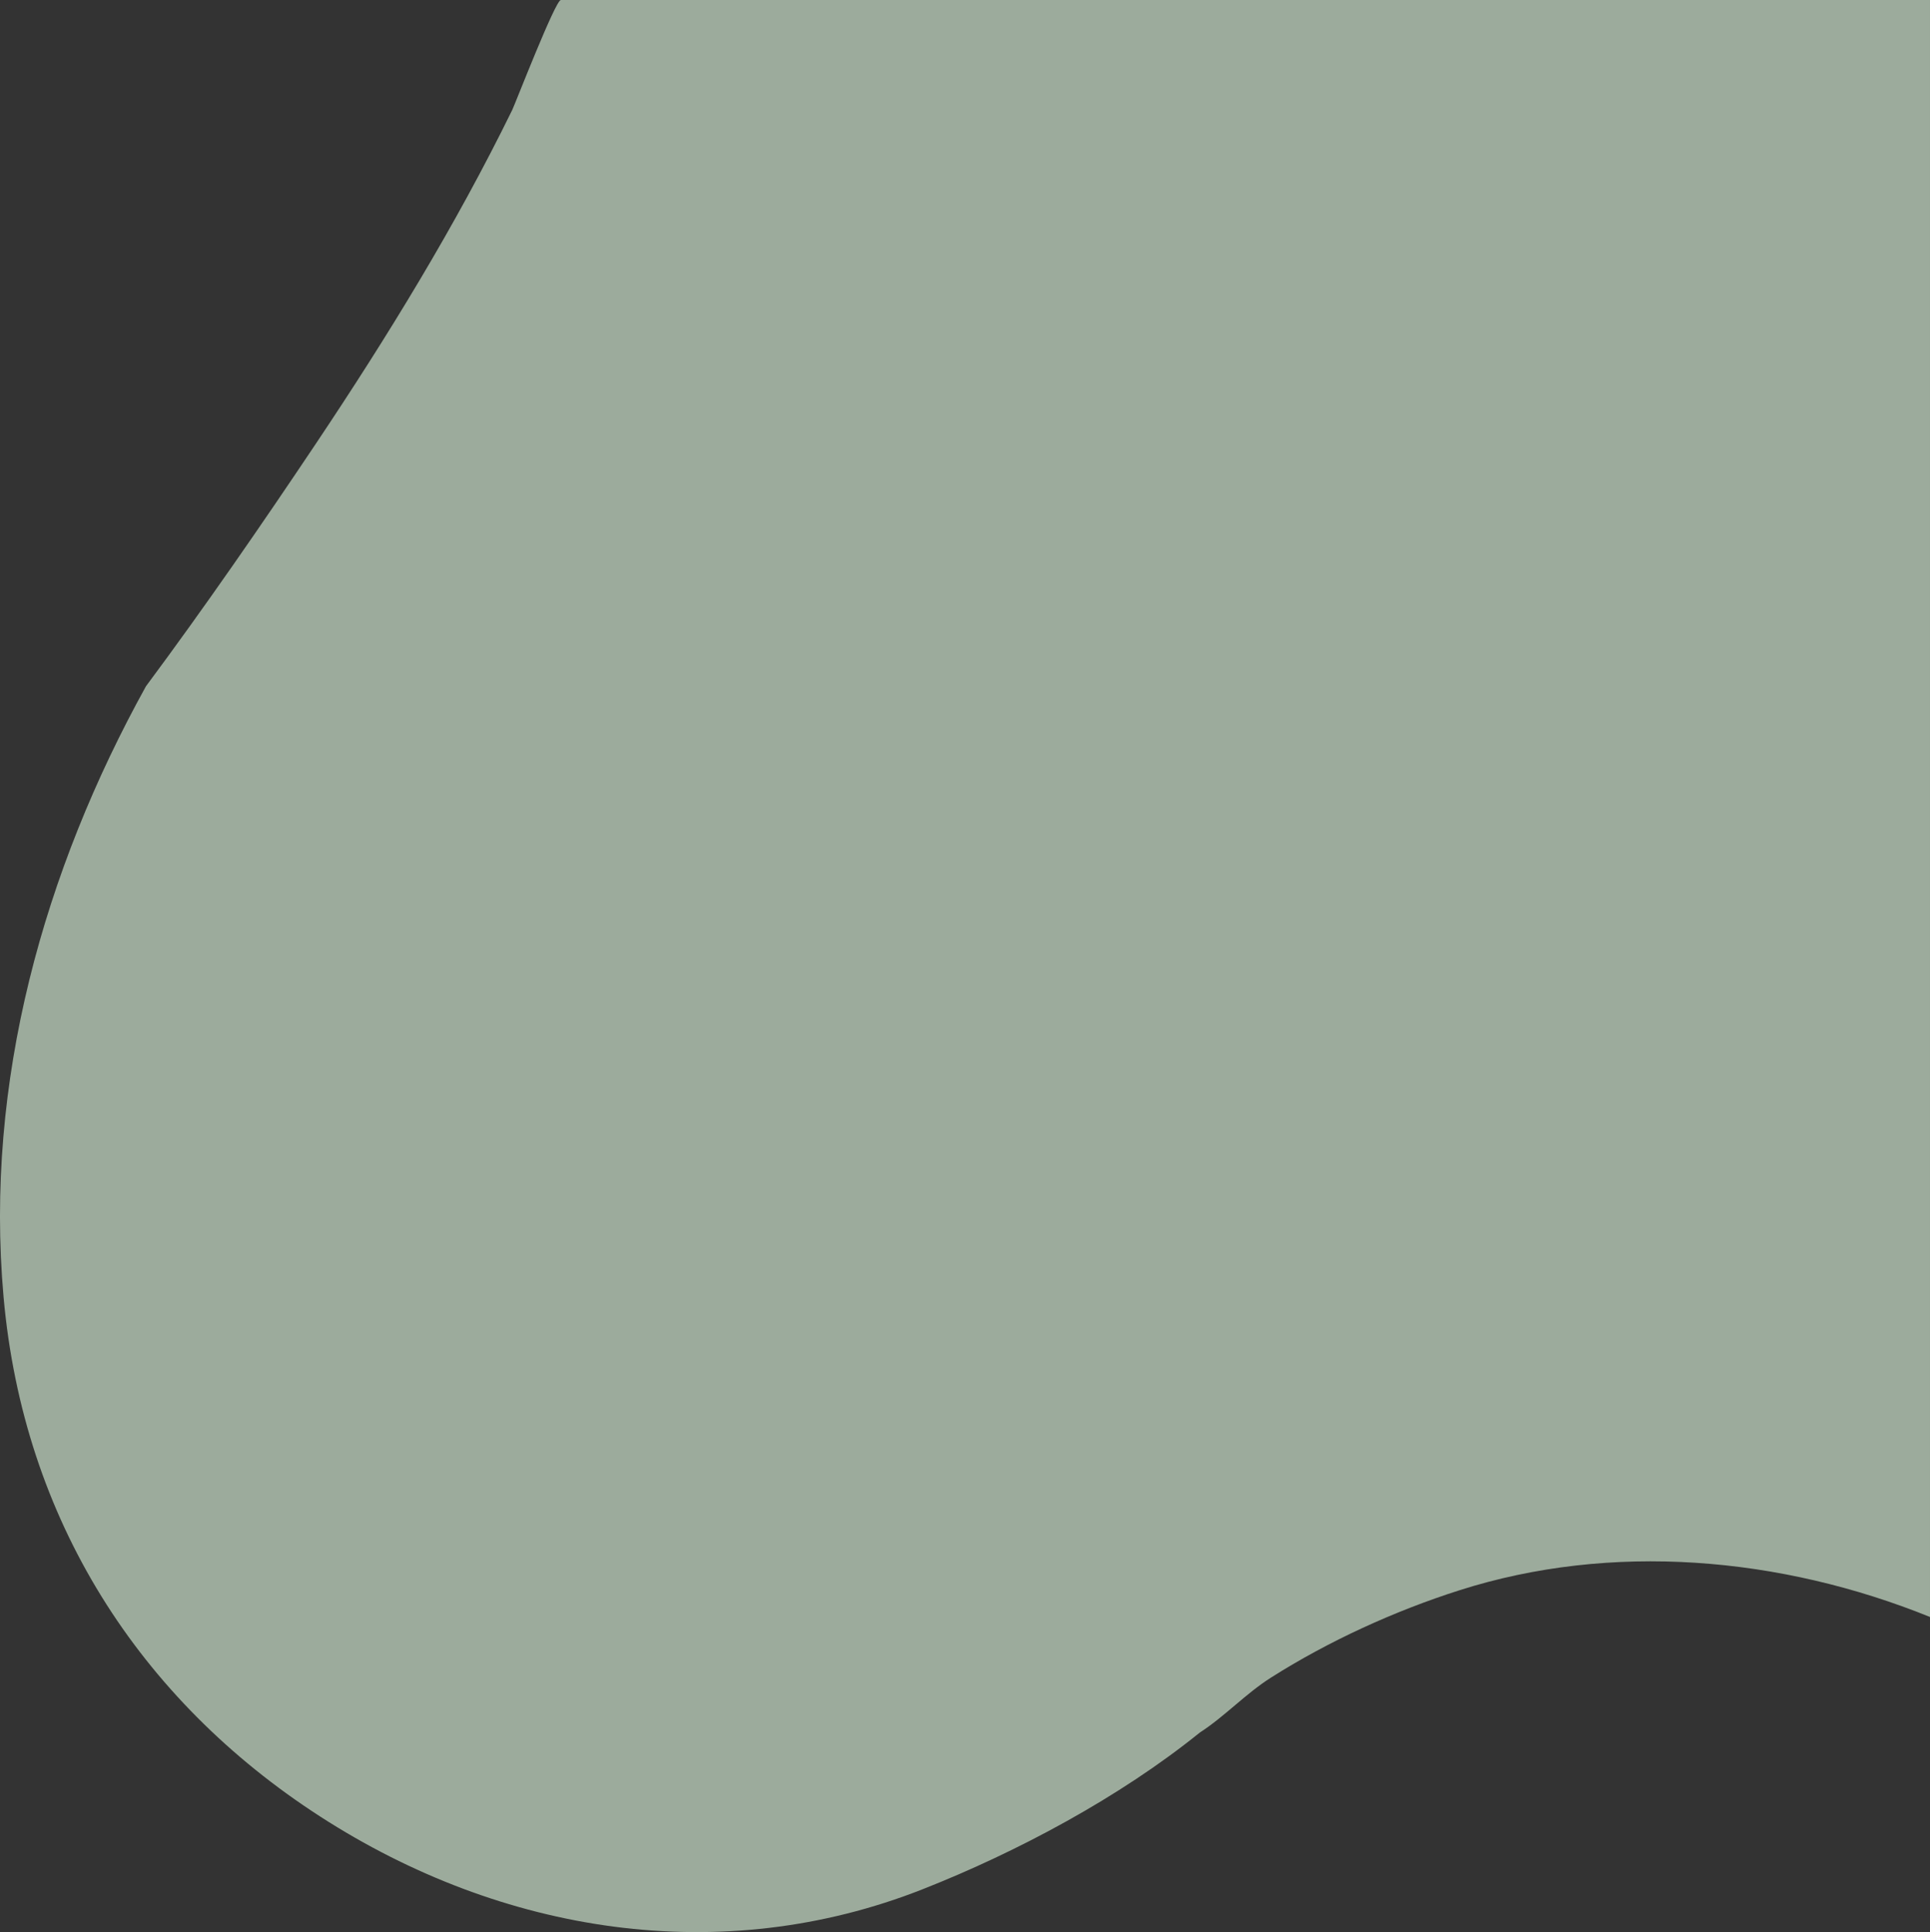 <svg xmlns="http://www.w3.org/2000/svg" width="1079.888" height="1081.243" viewBox="0 0 1079.888 1081.243">
  <rect x="0" y="0" width="1079.888" height="1081.243" fill="#333333" stroke="none"/>
  <path id="Path_2155" data-name="Path 2155" d="M1948.871-1H1182.8c-3.067,0-25.6,58.253-27.228,61.579-31.869,65.073-69.733,126.751-109.74,186.557-30.741,45.953-62.282,91.625-95.172,135.9-57.06,103.128-90.43,221.336-79.671,341.89,11.1,124.336,75.855,225.217,177.128,290.621,101.588,65.609,224.322,85.234,337.285,40.642,52.8-20.842,110.024-51.373,154.889-87.6,14.032-9.081,25.583-21.724,39.831-30.767,32.383-20.553,69.263-37.328,105.4-48.861,84.947-27.107,179.57-18.956,263.345,14.922V-1Z" transform="translate(-868.984 1.001)" fill="#e3fce3" opacity="0.6"/>
</svg>
